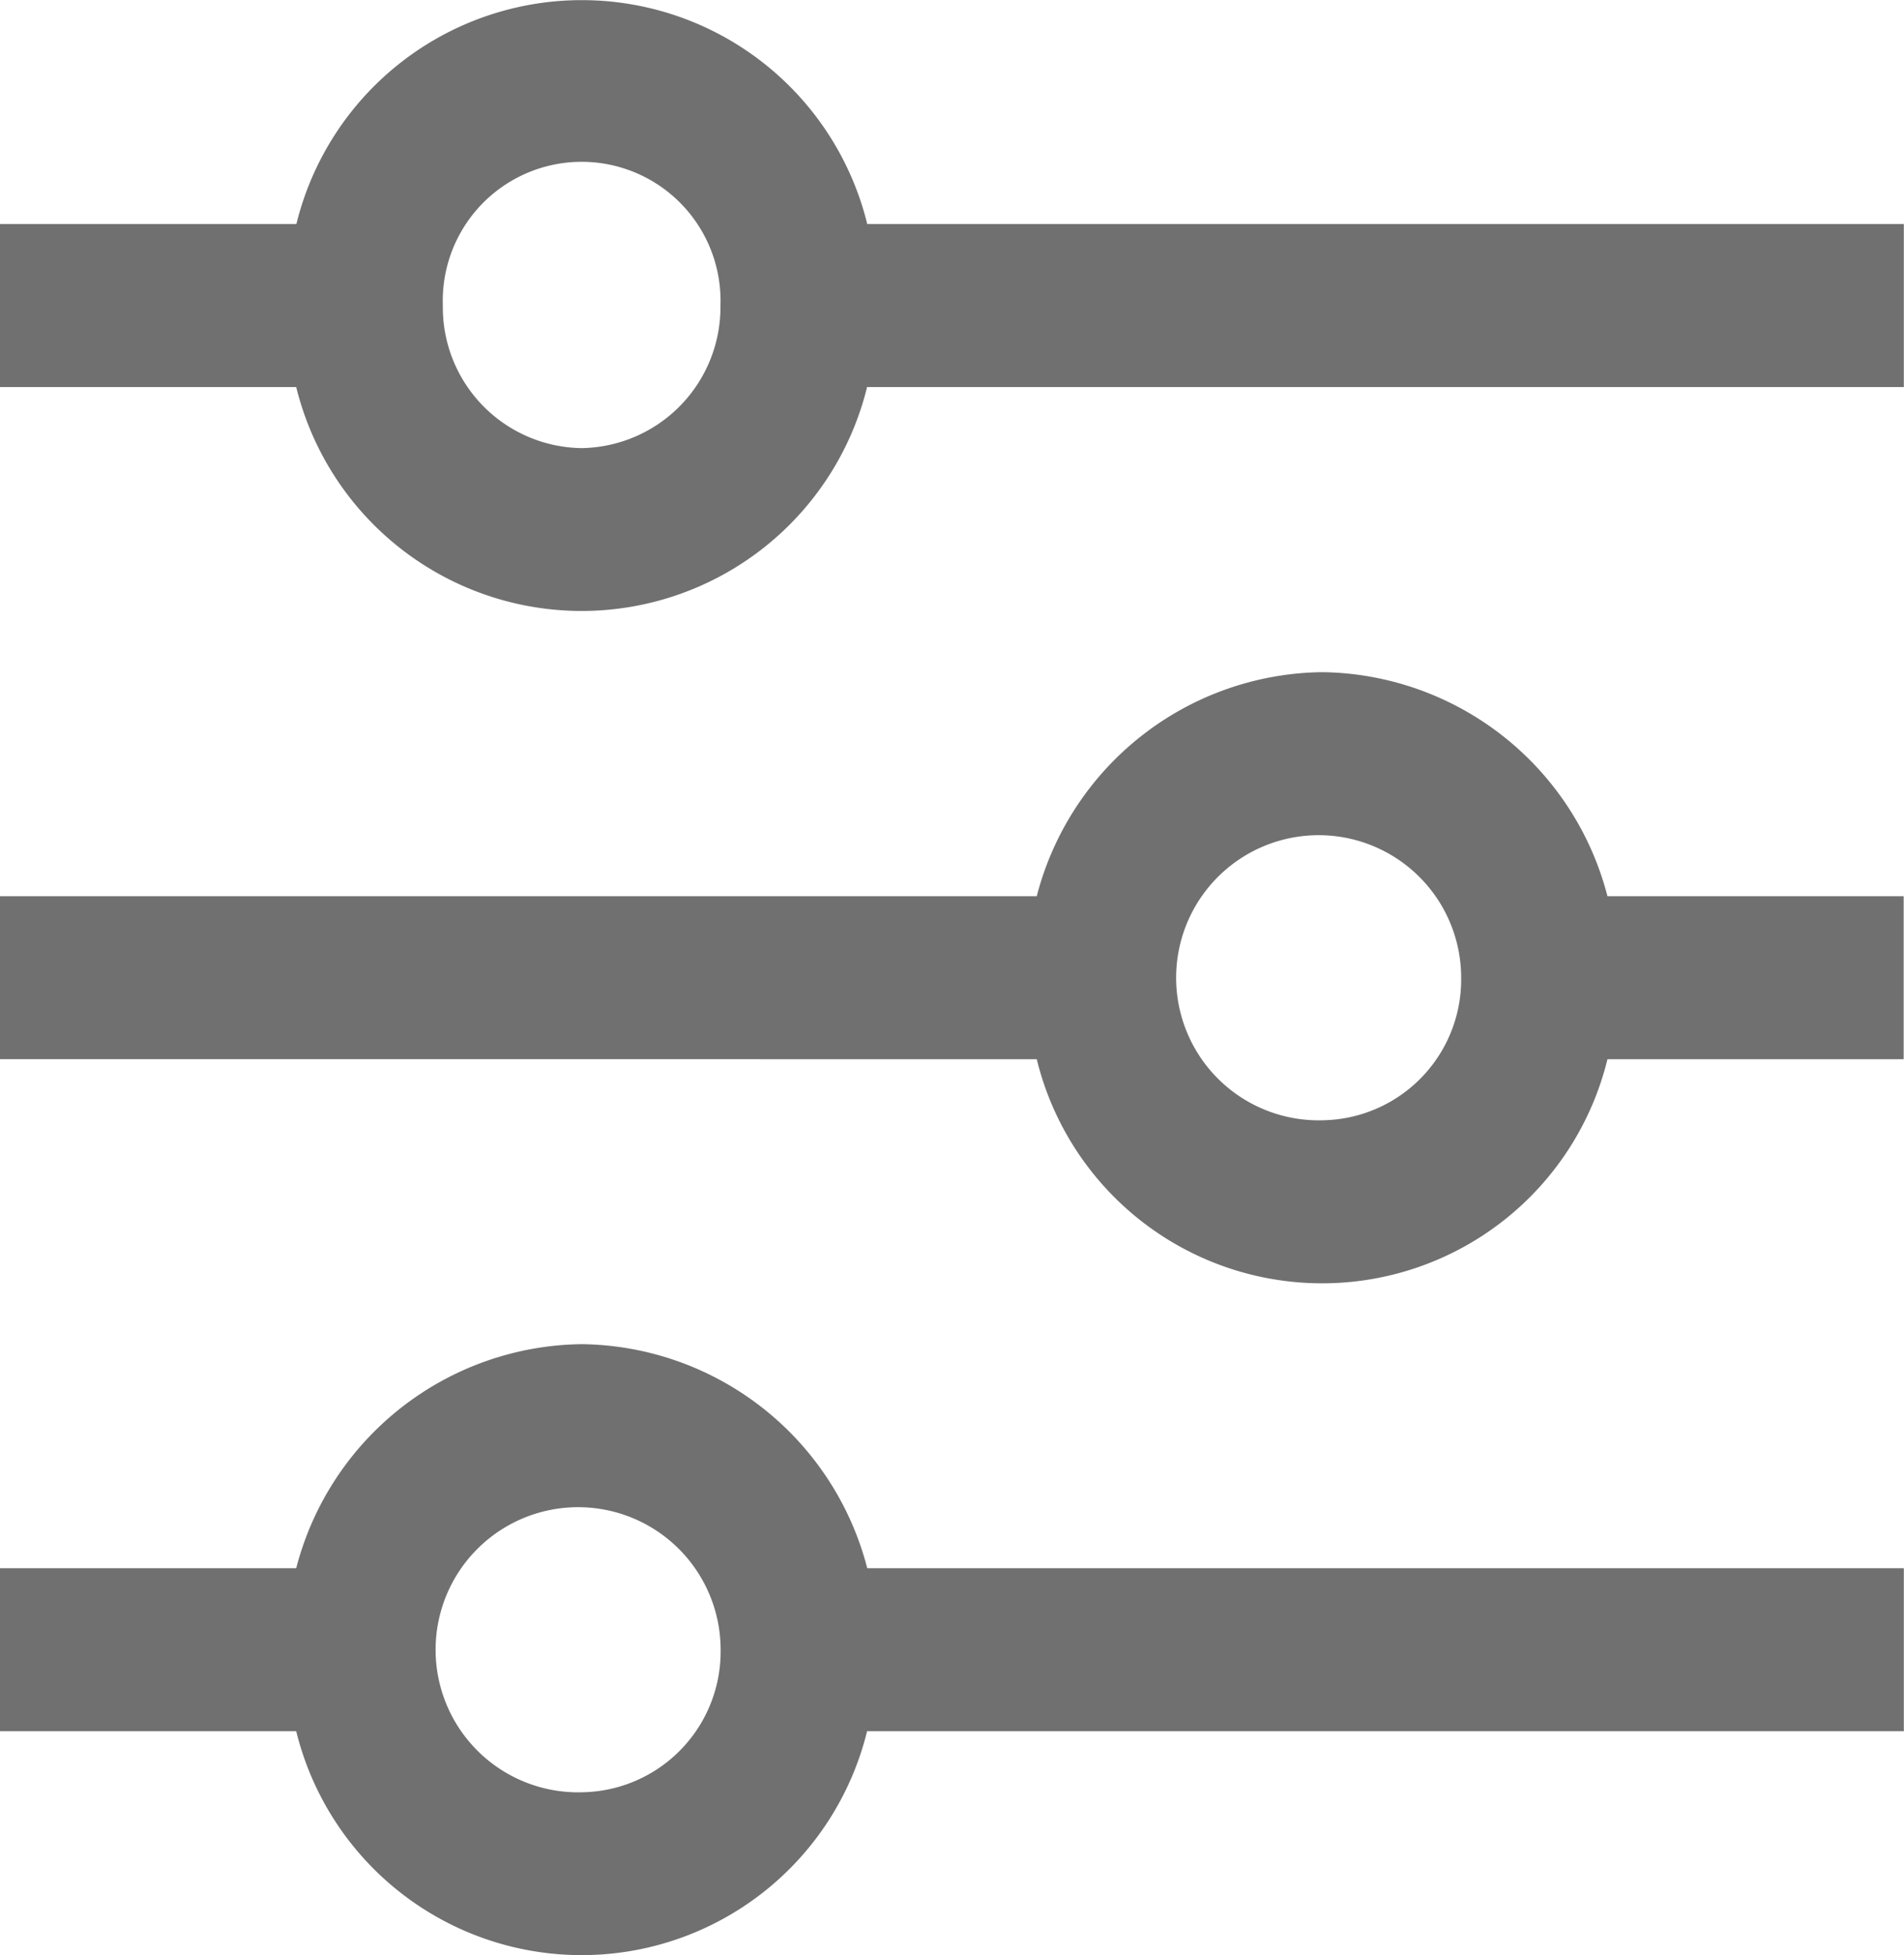 <svg id="_01_align_center" data-name="01 align center" xmlns="http://www.w3.org/2000/svg" width="11.57" height="11.877" viewBox="0 0 11.57 11.877">
  <path id="Path_17184" data-name="Path 17184" d="M5.27,1.361a1.786,1.786,0,0,0-3.469,0H0v.99H1.8a1.786,1.786,0,0,0,3.469,0h6.3v-.99ZM3.535,2.722a.855.855,0,0,1-.844-.866.844.844,0,1,1,1.687,0,.857.857,0,0,1-.844.866Z" transform="translate(0 0)" fill="#707070"/>
  <path id="Path_17185" data-name="Path 17185" d="M8.035,8.25A1.814,1.814,0,0,0,6.3,9.611H0v.99H6.3a1.785,1.785,0,0,0,3.468,0h1.8v-.99h-1.8A1.814,1.814,0,0,0,8.035,8.25Zm0,2.722a.866.866,0,1,1,.844-.866.855.855,0,0,1-.844.866Z" transform="translate(0 -4.167)" fill="#707070"/>
  <path id="Path_17186" data-name="Path 17186" d="M3.535,16.5A1.814,1.814,0,0,0,1.8,17.861H0v.99H1.8a1.786,1.786,0,0,0,3.469,0h6.3v-.99H5.27A1.814,1.814,0,0,0,3.535,16.5Zm0,2.722a.866.866,0,1,1,.844-.866.855.855,0,0,1-.844.866Z" transform="translate(0 -8.335)" fill="#707070"/>
</svg>
